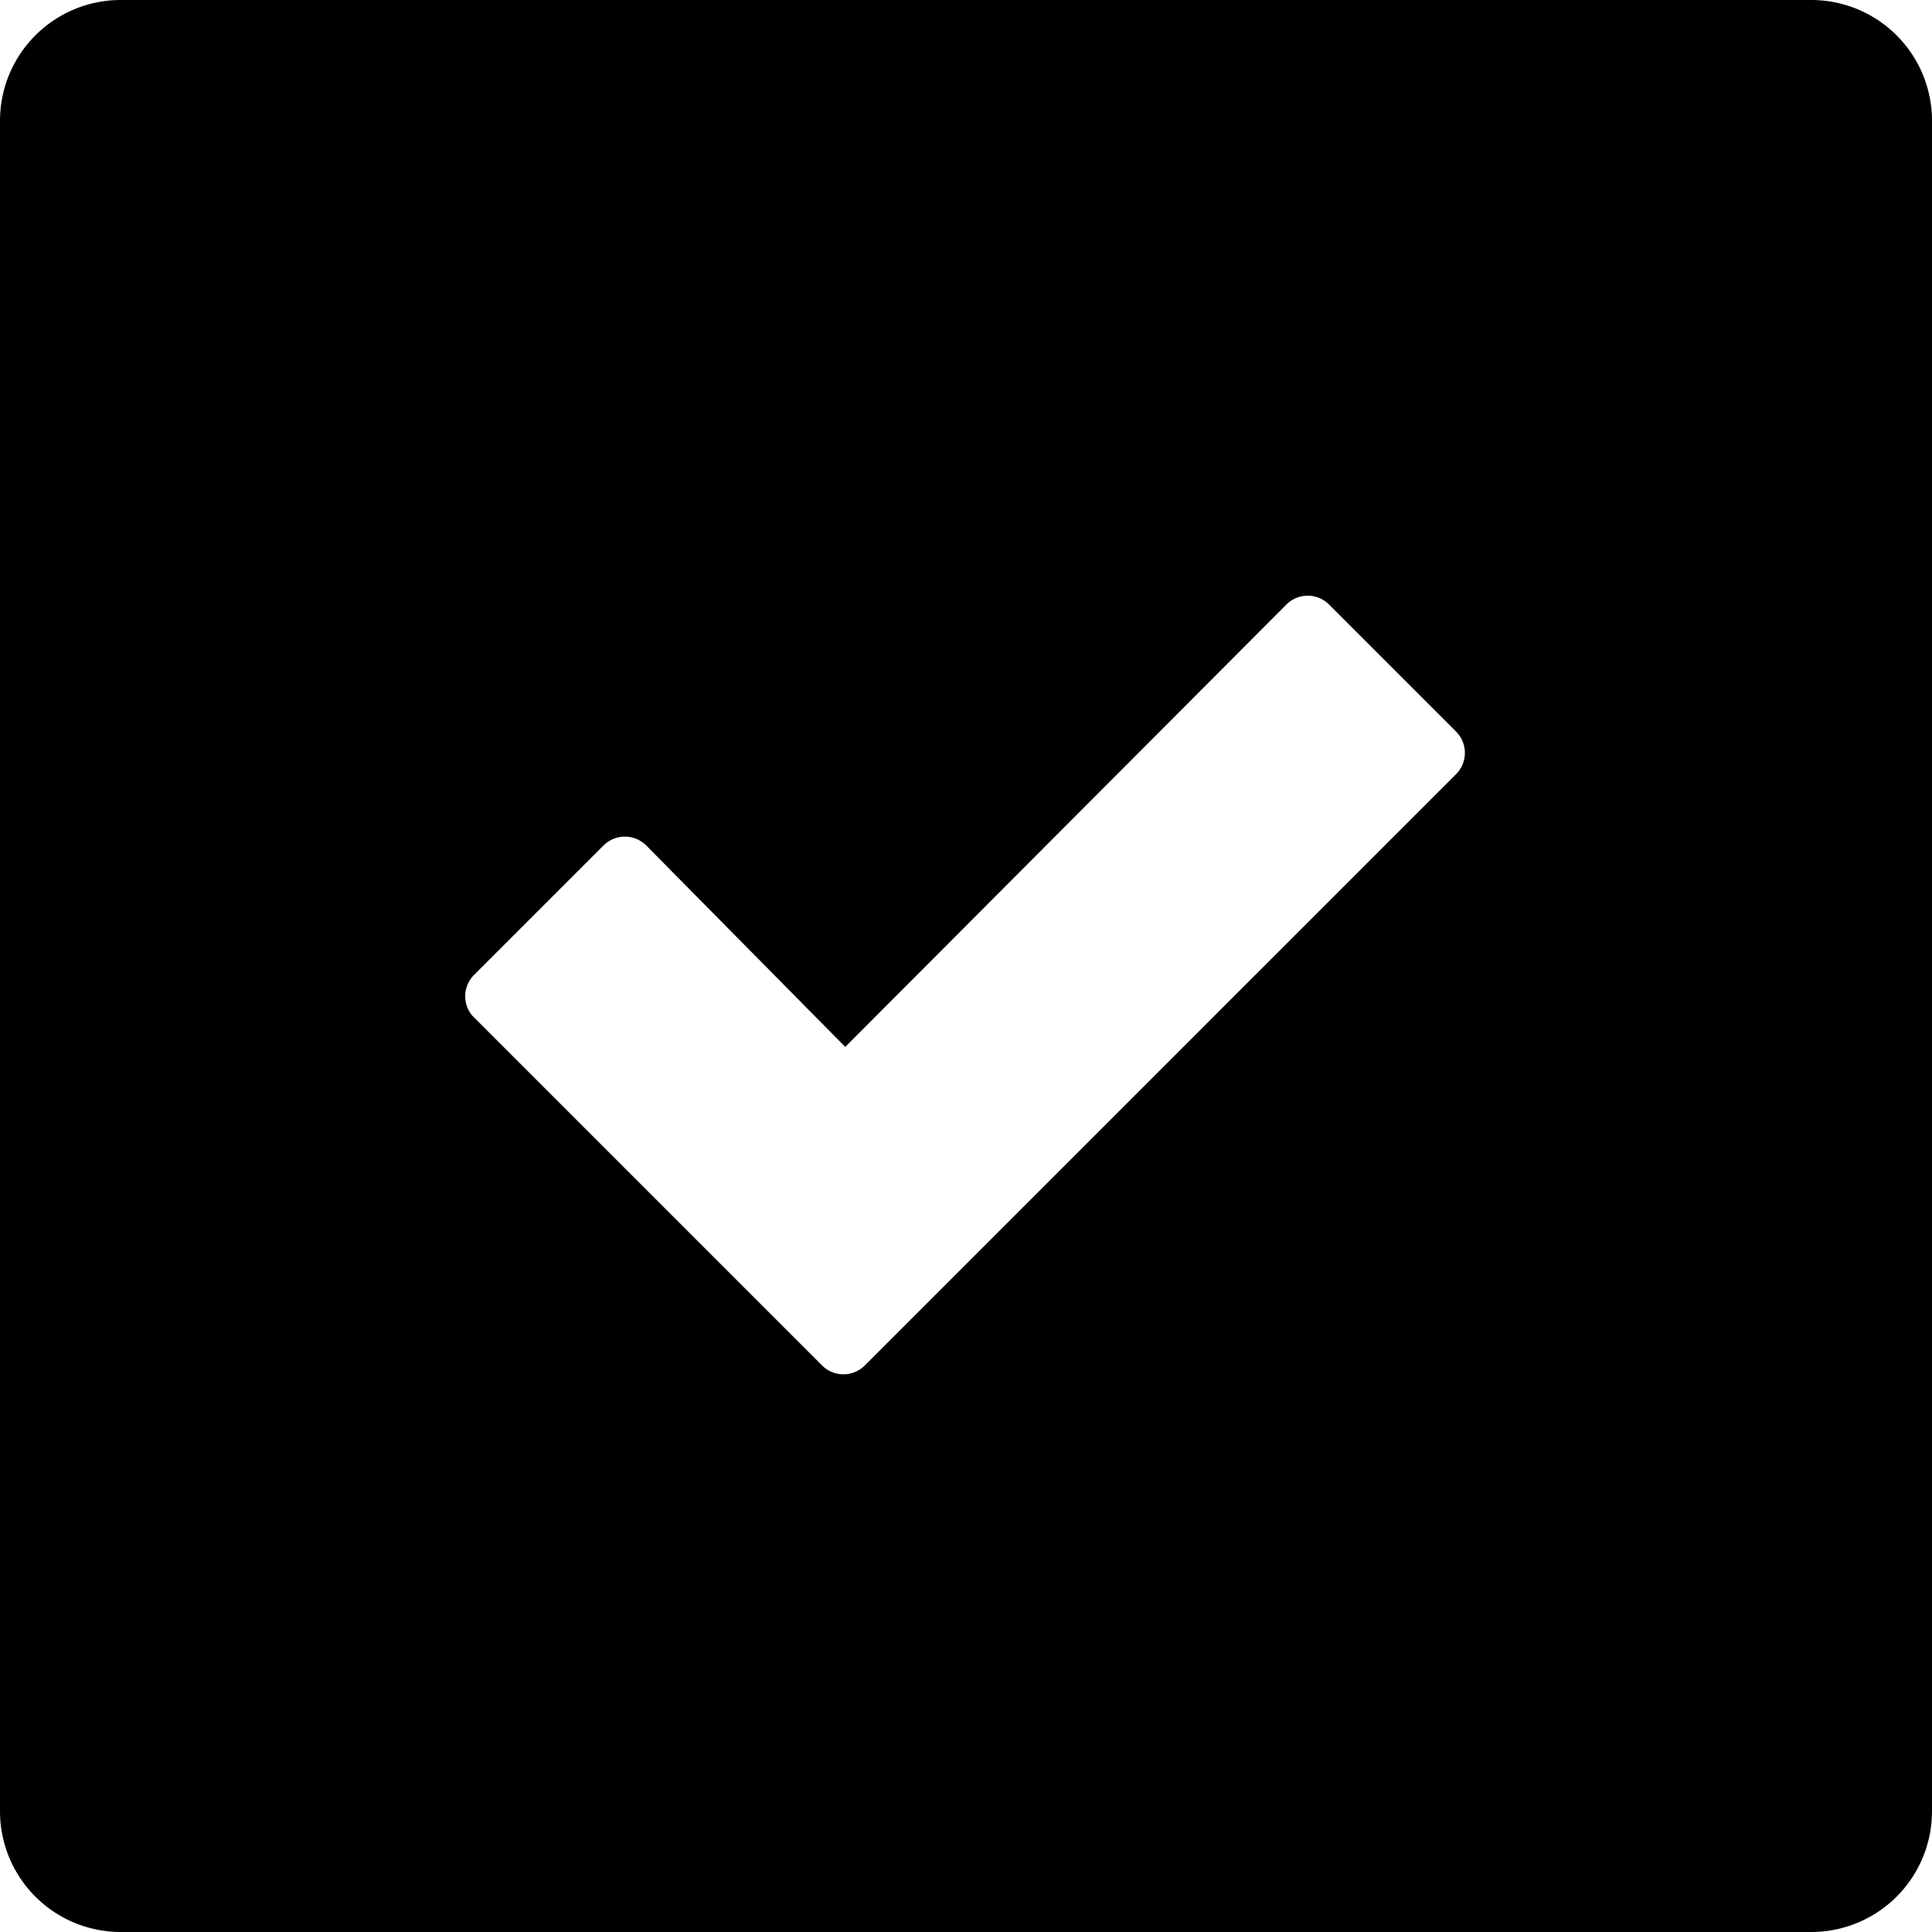 <svg xmlns="http://www.w3.org/2000/svg" width="16" height="16" viewBox="0 0 16 16">
    <path d="M1,16H15a1,1,0,0,0,1-1V1a1,1,0,0,0-1-1H1A1,1,0,0,0,0,1V15A1,1,0,0,0,1,16ZM3.93,8.07,5,7a.25.25,0,0,1,.35,0L7,8.67,10.66,5A.25.25,0,0,1,11,5l1.06,1.06a.25.25,0,0,1,0,.35l-4.9,4.9a.25.25,0,0,1-.35,0l-2.9-2.9A.25.25,0,0,1,3.93,8.07Z"/>
</svg>
